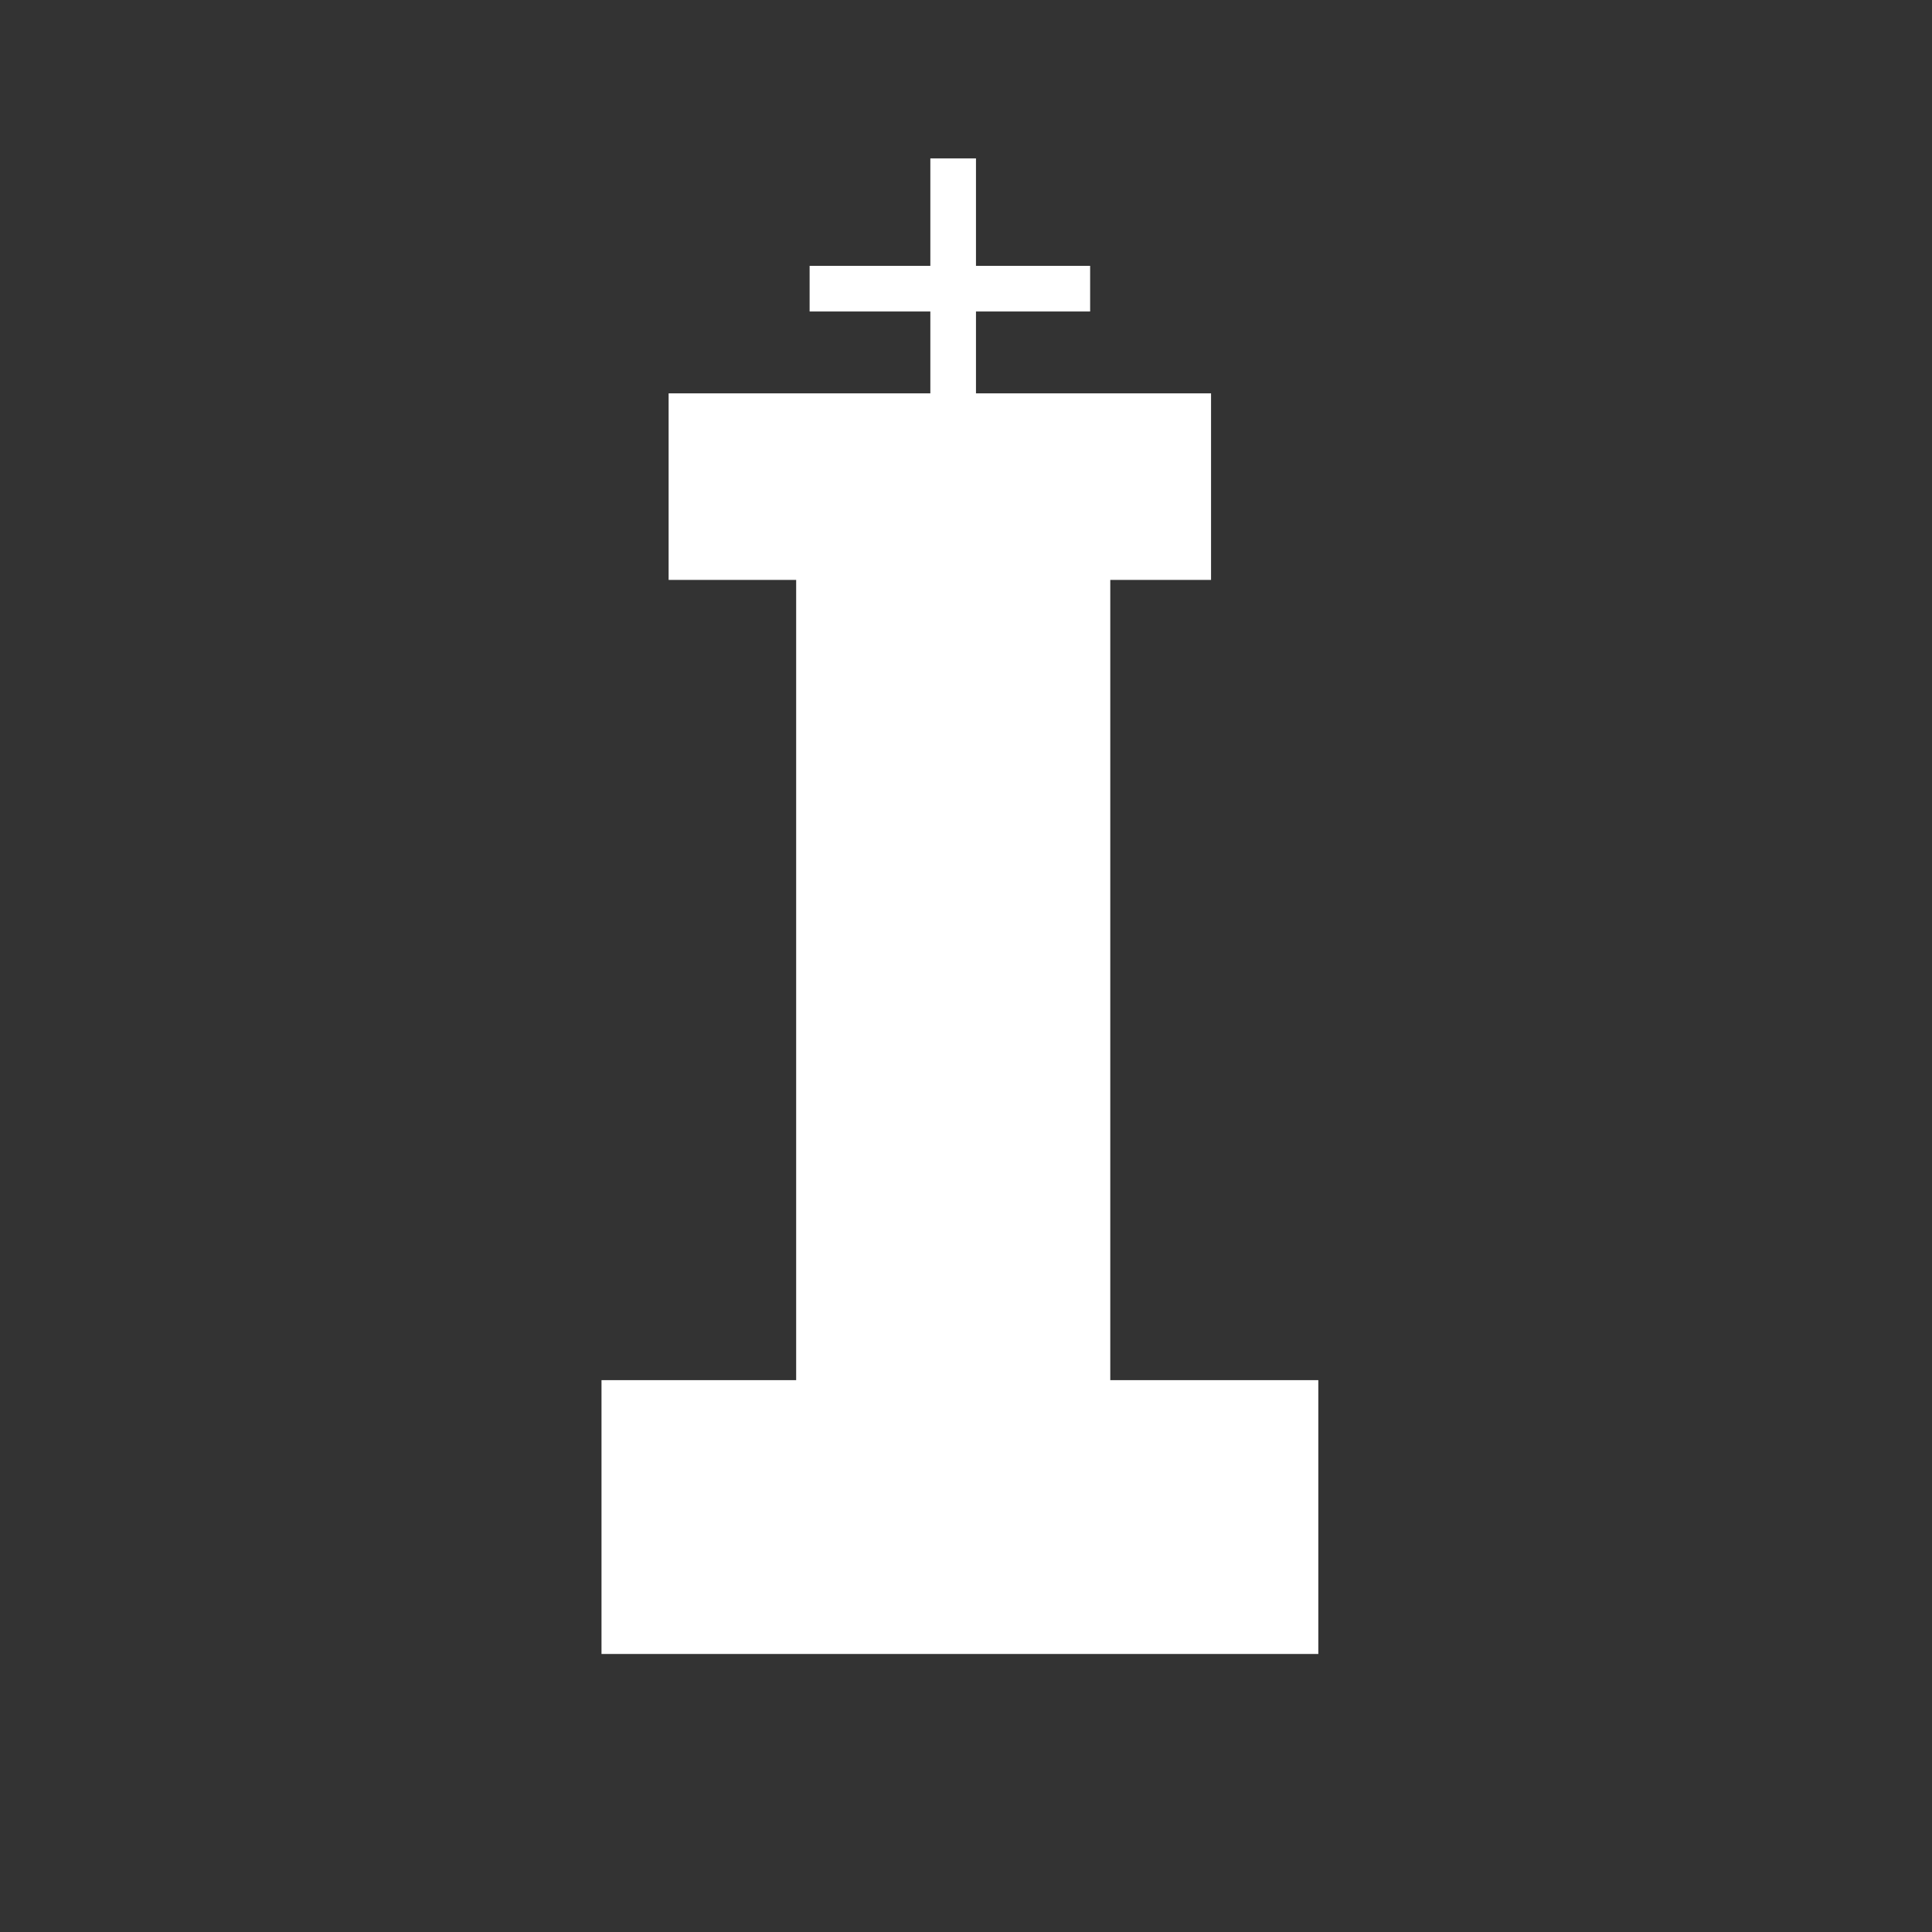 <?xml version="1.0" encoding="UTF-8" standalone="no"?>
<!-- Created with Inkscape (http://www.inkscape.org/) -->

<svg
   width="60"
   height="60"
   viewBox="0 0 15.875 15.875"
   version="1.1"
   id="svg197"
   inkscape:version="1.2.1 (9c6d41e410, 2022-07-14)"
   sodipodi:docname="WhiteKing.svg"
   inkscape:export-filename="BlackPawn.svg"
   inkscape:export-xdpi="96"
   inkscape:export-ydpi="96"
   xmlns:inkscape="http://www.inkscape.org/namespaces/inkscape"
   xmlns:sodipodi="http://sodipodi.sourceforge.net/DTD/sodipodi-0.dtd"
   xmlns="http://www.w3.org/2000/svg"
   xmlns:svg="http://www.w3.org/2000/svg">
  <rect x="0" y="0" width="15.875" height="15.875" fill="#333333" stroke="none"/>
  <sodipodi:namedview
     id="namedview199"
     pagecolor="#ffffff"
     bordercolor="#000000"
     borderopacity="0.25"
     inkscape:showpageshadow="2"
     inkscape:pageopacity="0.0"
     inkscape:pagecheckerboard="0"
     inkscape:deskcolor="#d1d1d1"
     inkscape:document-units="mm"
     showgrid="false"
     inkscape:zoom="4.7968259"
     inkscape:cx="28.352082"
     inkscape:cy="42.215416"
     inkscape:window-width="1280"
     inkscape:window-height="650"
     inkscape:window-x="-6"
     inkscape:window-y="-6"
     inkscape:window-maximized="1"
     inkscape:current-layer="layer1" />
  <defs
     id="defs194" />
  <g
     inkscape:label="Layer 1"
     inkscape:groupmode="layer"
     id="layer1">
    <rect
       style="fill:#ffffff;stroke:#ffffff;stroke-width:0.291;stroke-opacity:1"
       id="rect10909"
       width="5.599"
       height="1.959"
       x="5.088"
       y="11.486" />
    <rect
       style="fill:#ffffff;stroke:#ffffff;stroke-width:0.278;stroke-opacity:1"
       id="rect10911"
       width="2.303"
       height="6.881"
       x="6.681"
       y="4.695" />
    <rect
       style="fill:#ffffff;stroke:#ffffff;stroke-width:0.264;stroke-opacity:1"
       id="rect10915"
       width="4.193"
       height="1.269"
       x="5.626"
       y="3.364" />
    <rect
       style="fill:#ffffff;stroke:#ffffff;stroke-width:0.231;stroke-opacity:1"
       id="rect10917"
       width="0.144"
       height="1.854"
       x="7.76"
       y="1.417" />
    <rect
       style="fill:#ffffff;stroke:#ffffff;stroke-width:0.313;stroke-opacity:1"
       id="rect10919"
       width="1.992"
       height="0.062"
       x="6.809"
       y="2.341" />
  </g>
</svg>

